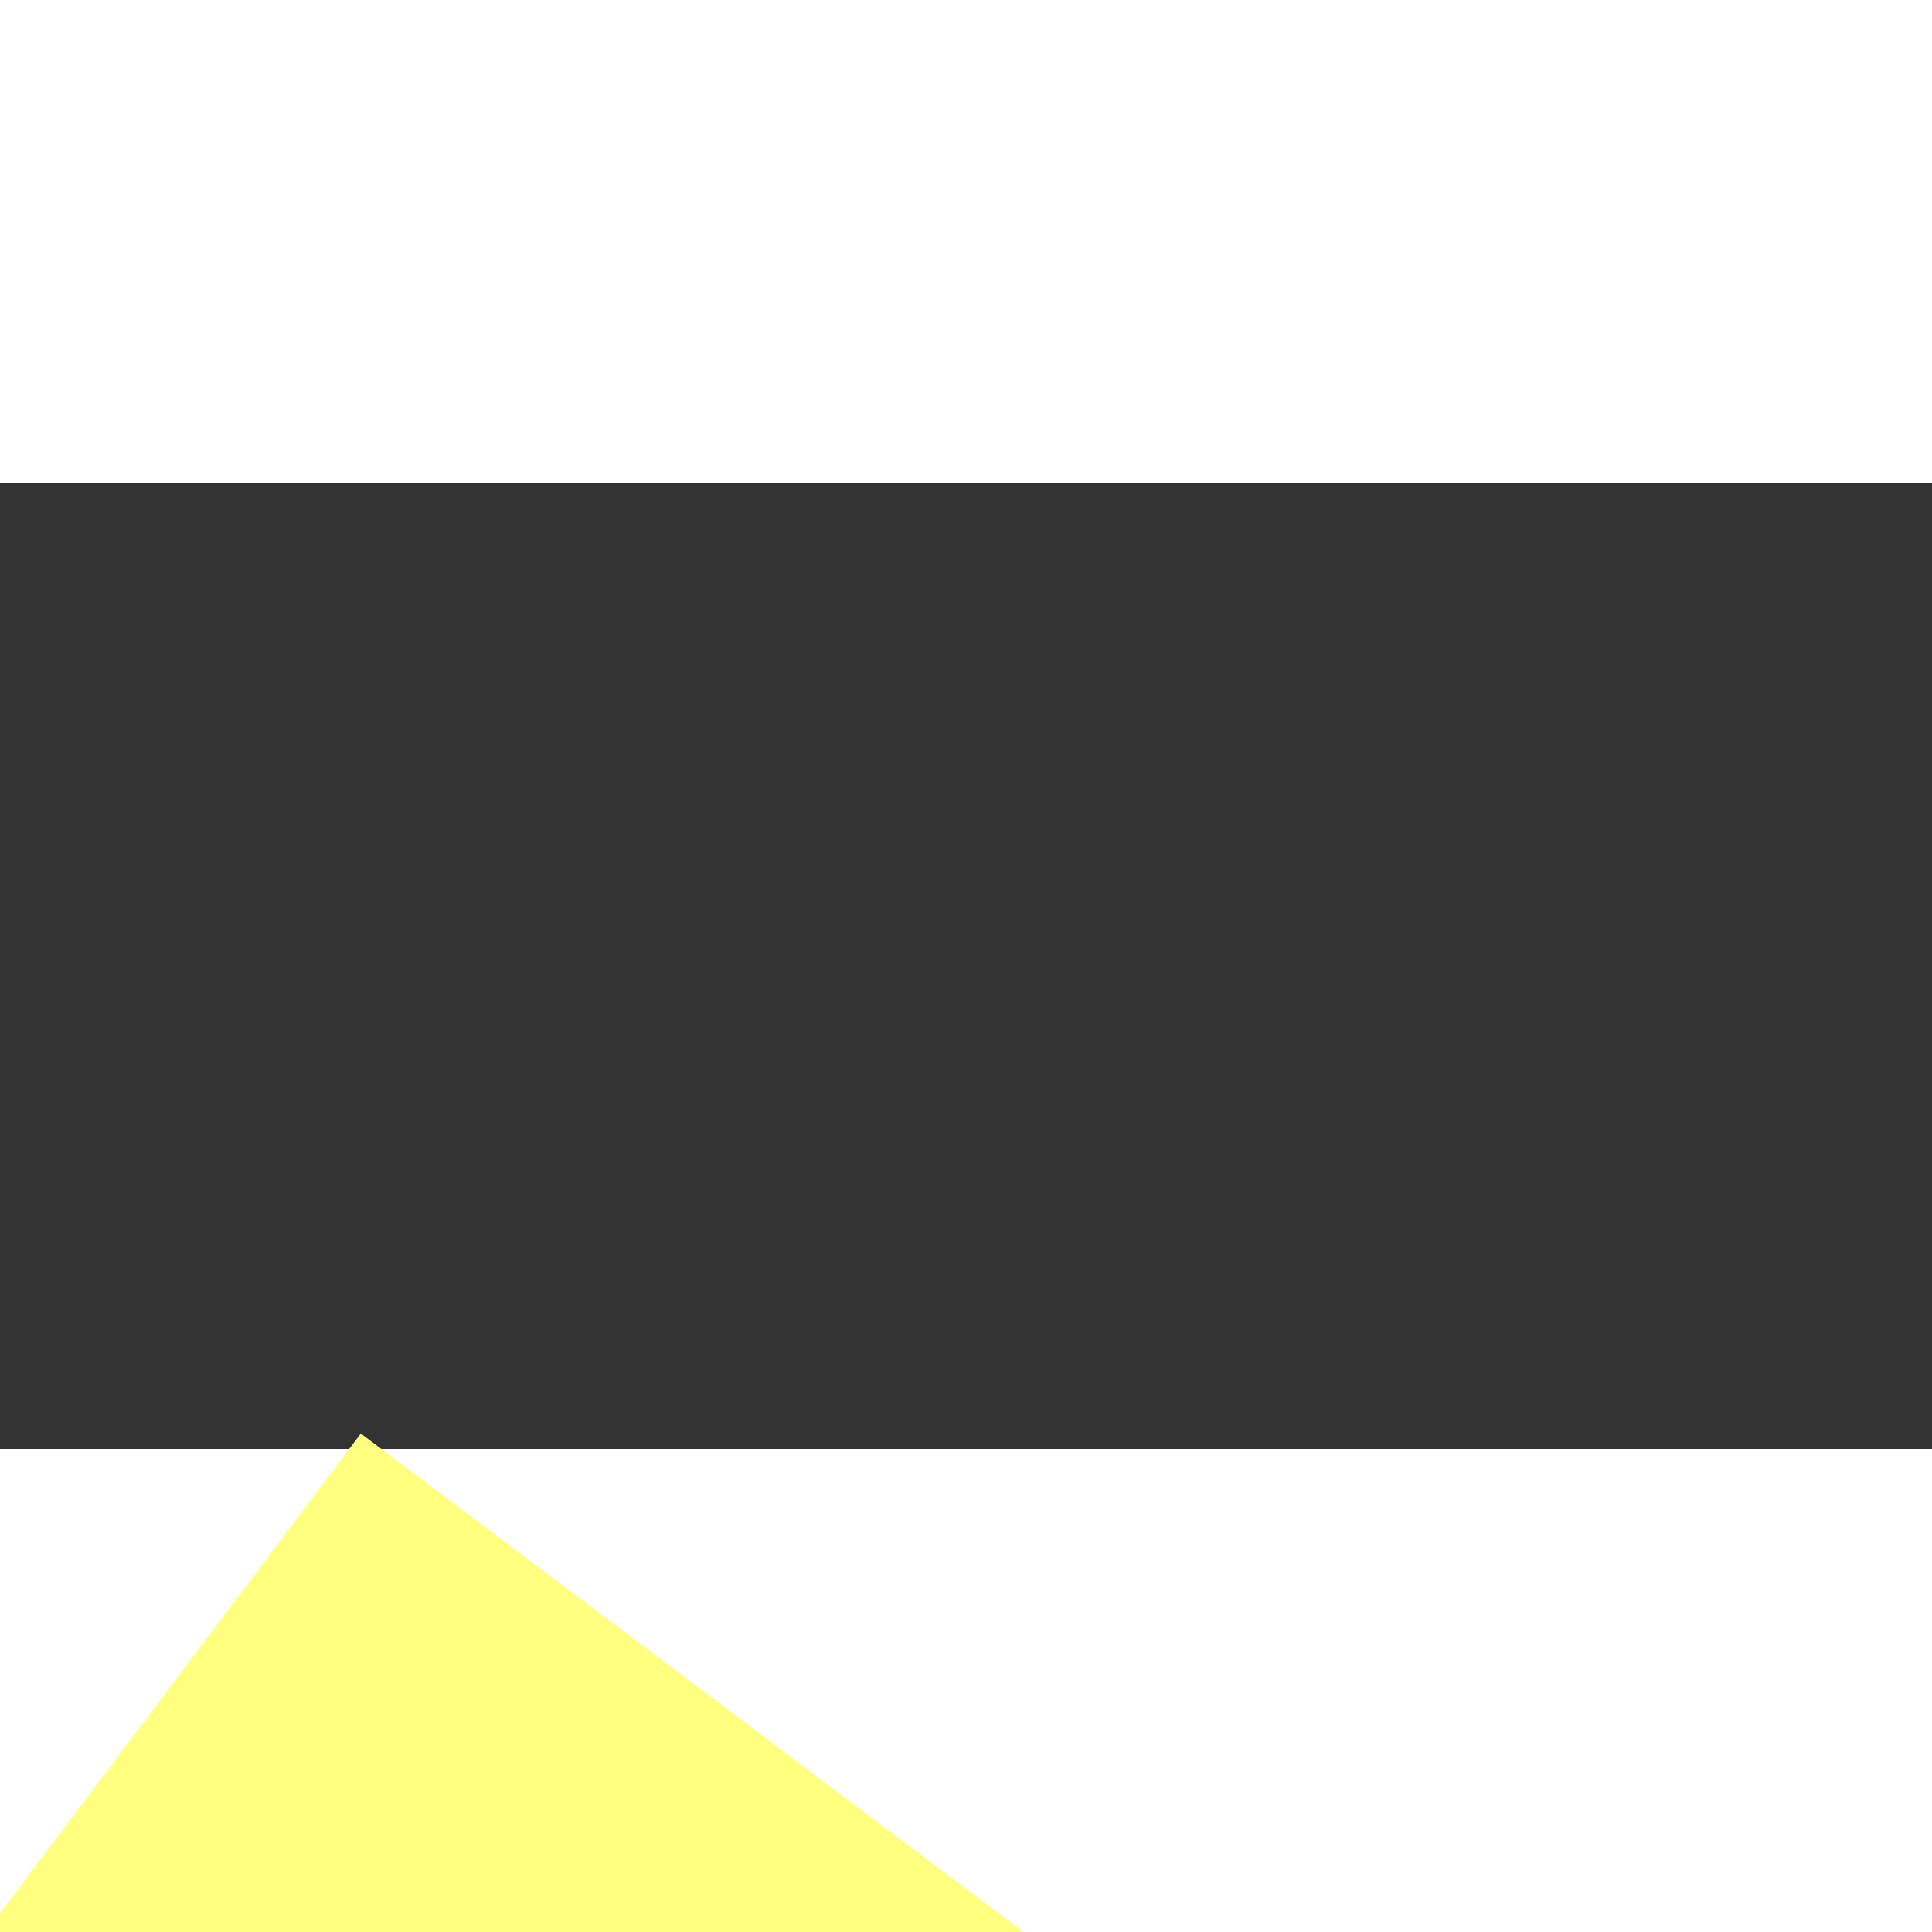 ﻿<?xml version="1.0" encoding="utf-8"?>
<svg version="1.1" xmlns:xlink="http://www.w3.org/1999/xlink" width="4px" height="4px" preserveAspectRatio="xMinYMid meet" viewBox="778 6729  4 2" xmlns="http://www.w3.org/2000/svg">
  <rect x="778" y="6729" width="4" height="2" fill="#333333" stroke="none"/>
  <path d="M 786 6764.6  L 793 6757  L 786 6749.4  L 786 6764.6  Z " fill-rule="nonzero" fill="#ffff80" stroke="none" transform="matrix(-0.601 0.799 -0.799 -0.601 6613.513 10214.05 )" />
  <path d="M 724 6757  L 787 6757  " stroke-width="2" stroke="#ffff80" fill="none" transform="matrix(-0.601 0.799 -0.799 -0.601 6613.513 10214.05 )" />
</svg>
